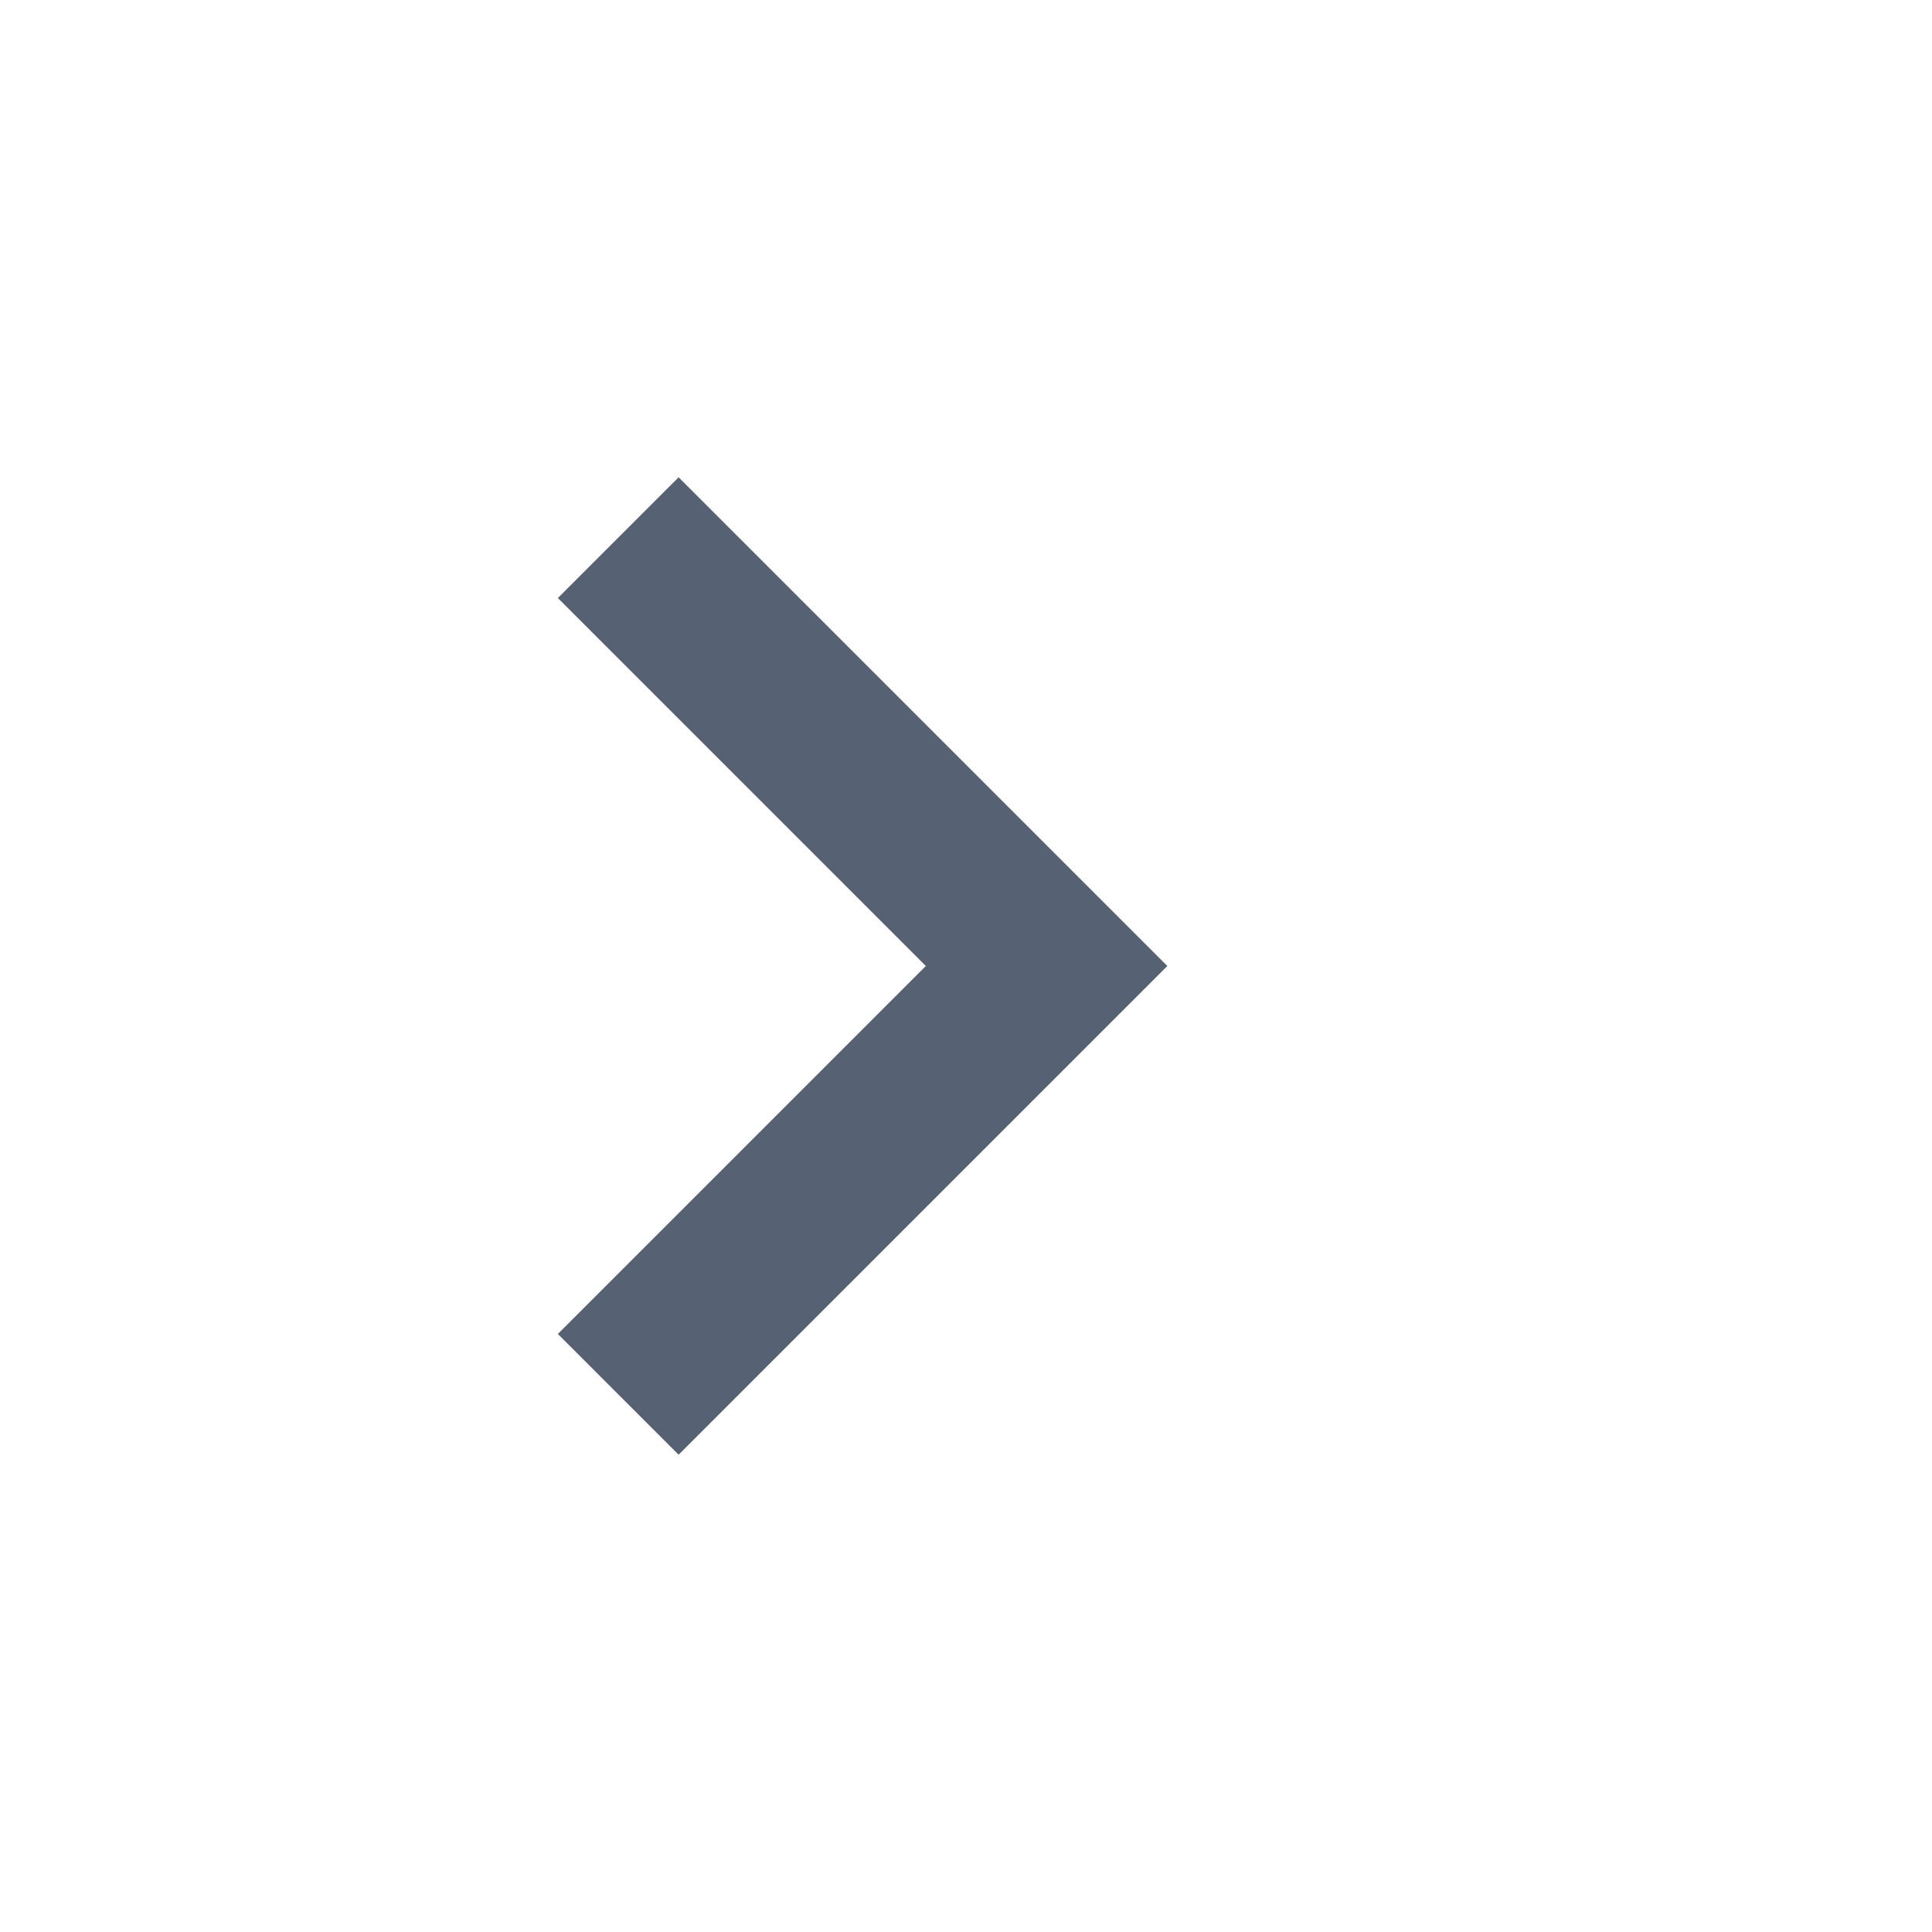 <svg width="24" height="24" viewBox="0 0 24 24" fill="none" xmlns="http://www.w3.org/2000/svg">
<path d="M11.501 12L6.93 16.571L8.43 18.071L14.501 12L8.43 5.929L6.93 7.429L11.501 12Z" fill="#101F39" fill-opacity="0.7"/>
</svg>
